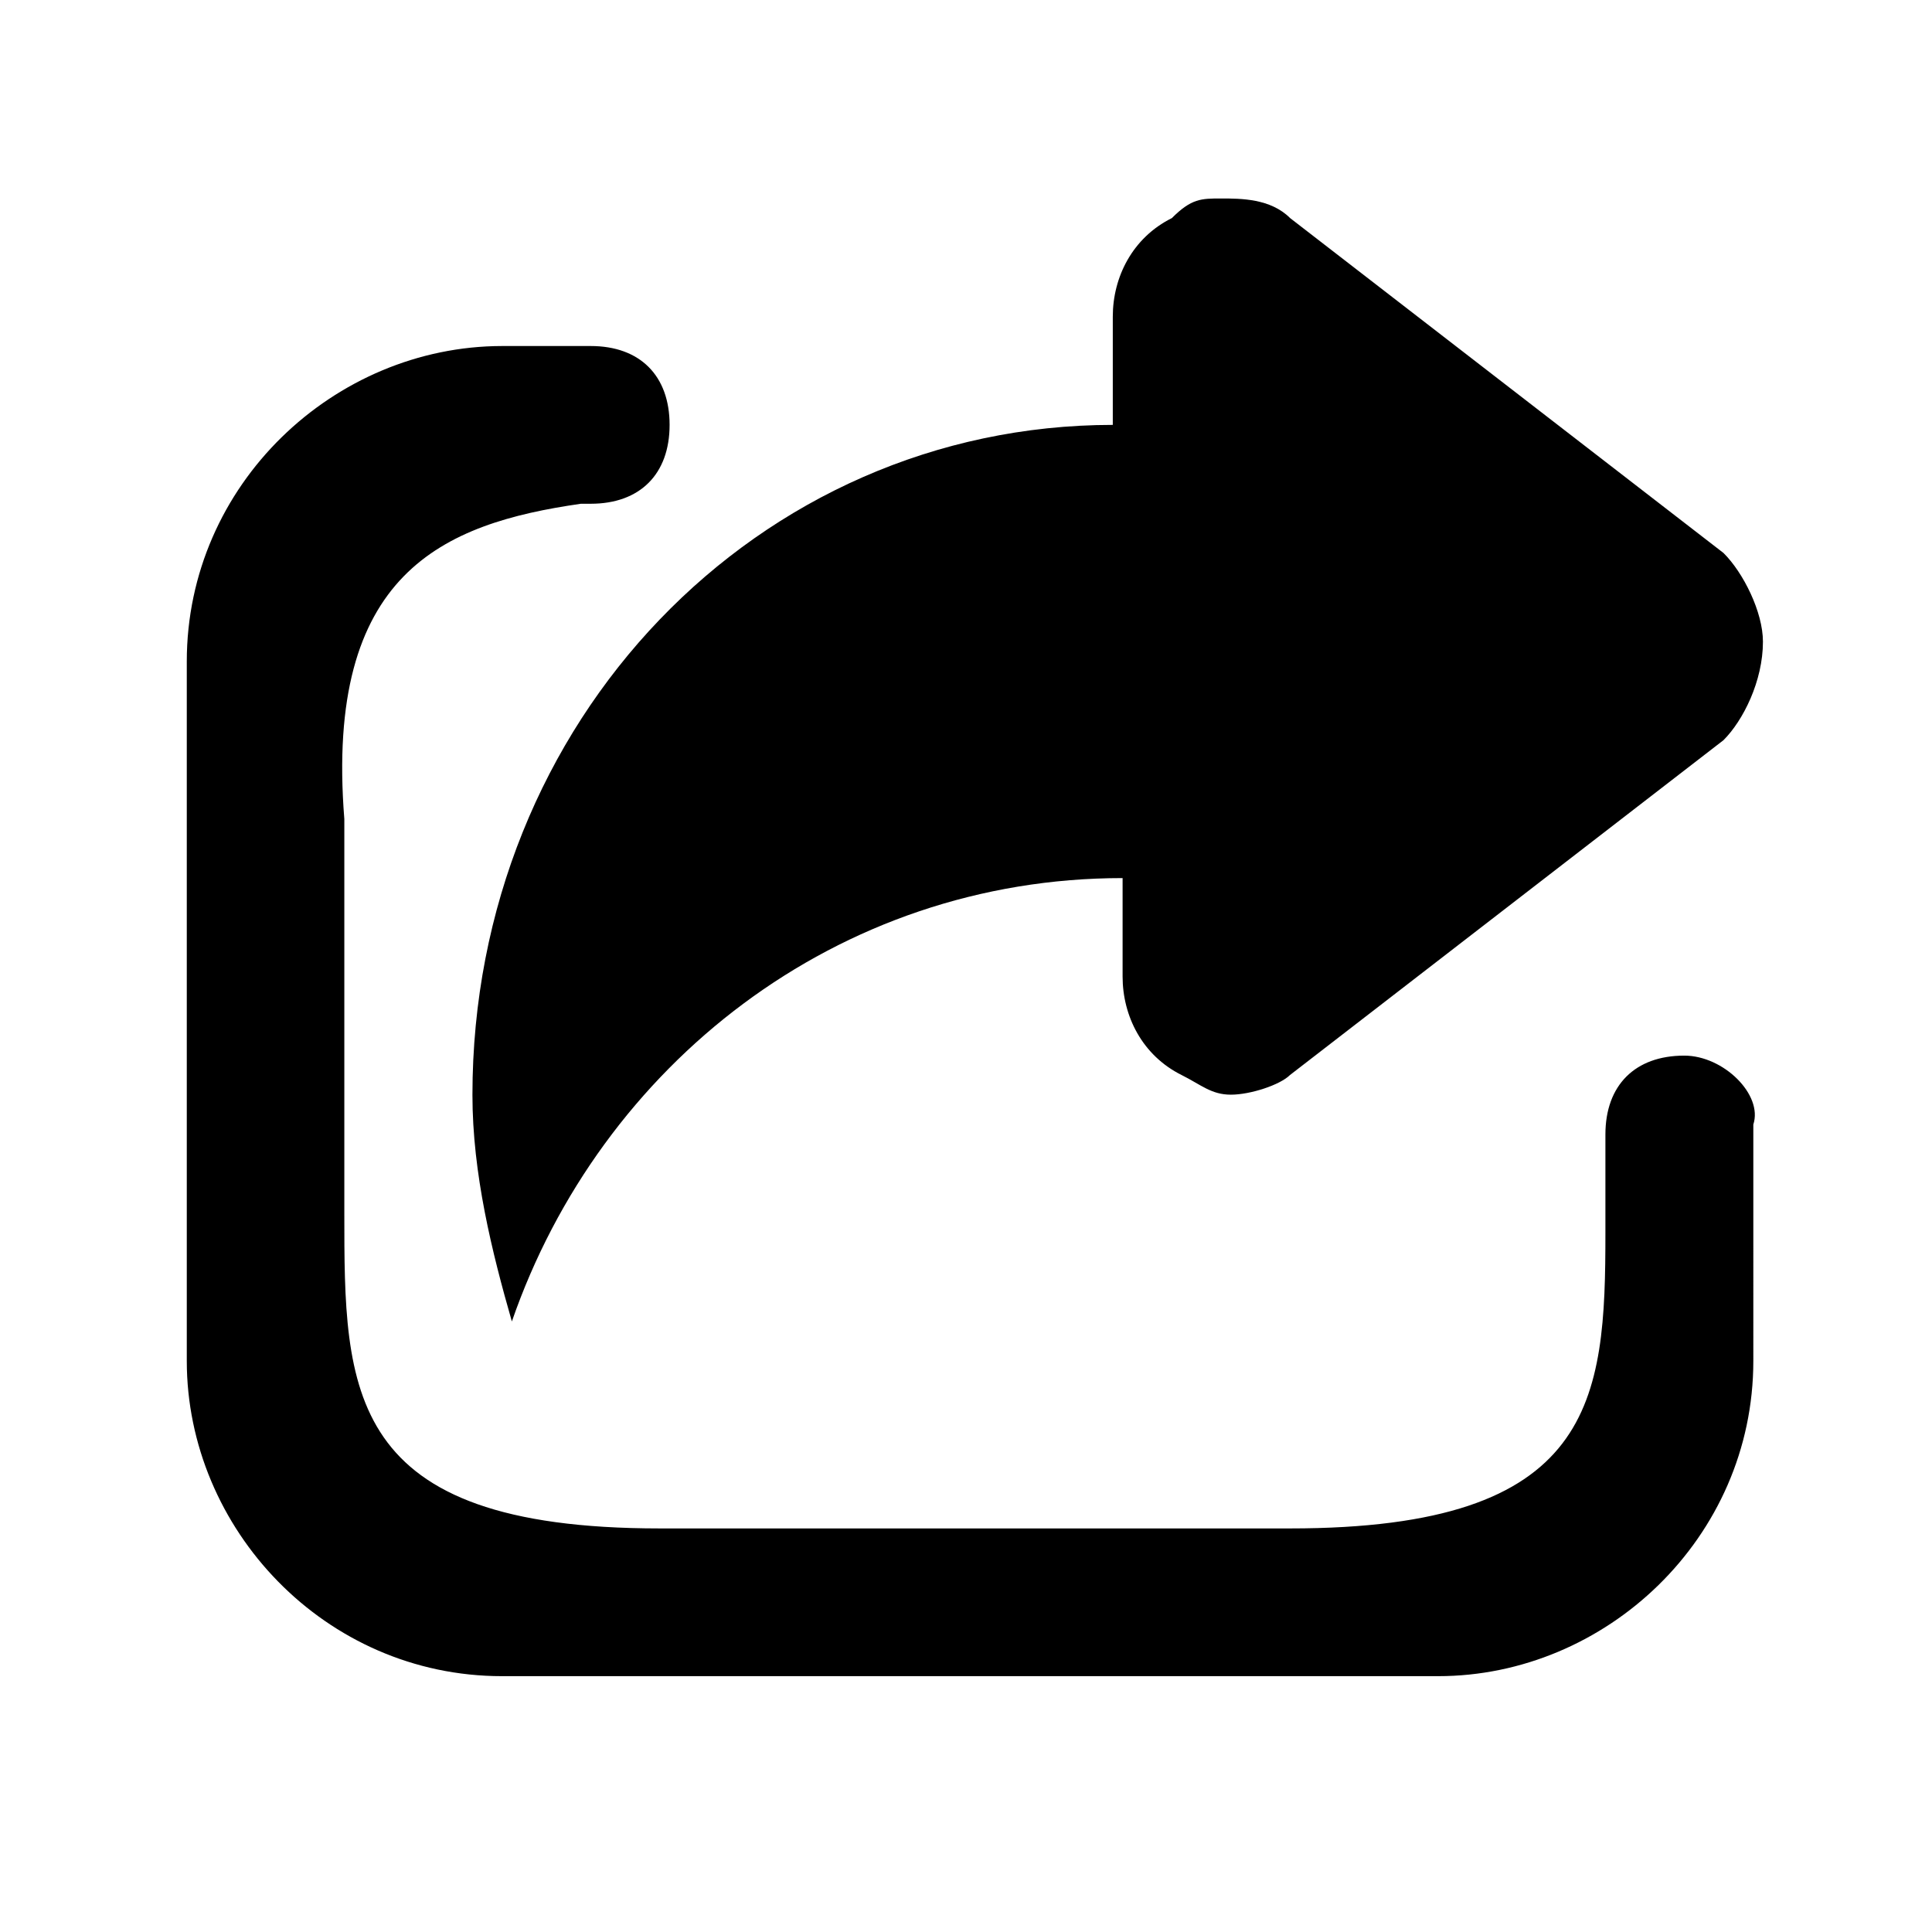 <?xml version="1.0" standalone="no"?><!DOCTYPE svg PUBLIC "-//W3C//DTD SVG 1.1//EN" "http://www.w3.org/Graphics/SVG/1.1/DTD/svg11.dtd"><svg t="1676679782206" class="icon" viewBox="0 0 1024 1024" version="1.1" xmlns="http://www.w3.org/2000/svg" p-id="36748" xmlns:xlink="http://www.w3.org/1999/xlink" width="16" height="16"><path d="M892.7 559.5c-26.1 0-41.8 15.7-41.8 41.8v52.2c0 88.8-5.2 156.6-167.1 156.6H349.6c-167.1 0-167.1-73.1-167.1-167.1V434.1C172.1 303.6 234.8 277.5 307.9 267h5.2c26.1 0 41.8-15.7 41.8-41.8s-15.7-41.8-41.8-41.8h-47C177.3 183.5 99 256.6 99 350.6v370.7c0 88.8 73.1 167.1 167.1 167.1h496.1c88.8 0 167.1-73.1 167.1-167.1V596c5.2-15.7-15.7-36.5-36.6-36.5z m-642.3 20.8c0 41.8 10.4 83.5 20.9 120.1 47-135.8 172.3-235 323.7-235v52.2c0 20.9 10.4 41.8 31.3 52.2 10.4 5.2 15.7 10.4 26.1 10.4 10.4 0 26.1-5.2 31.3-10.4l229.8-177.5c10.4-10.4 20.9-31.3 20.9-52.2 0-15.7-10.4-36.6-20.9-47L683.8 115.6c-10.4-10.4-26.1-10.4-36.6-10.4s-15.7 0-26.1 10.4c-20.9 10.4-31.3 31.3-31.3 52.2v57.4c-187.9 0.1-339.4 156.7-339.4 355.1z" p-id="36749"></path></svg>